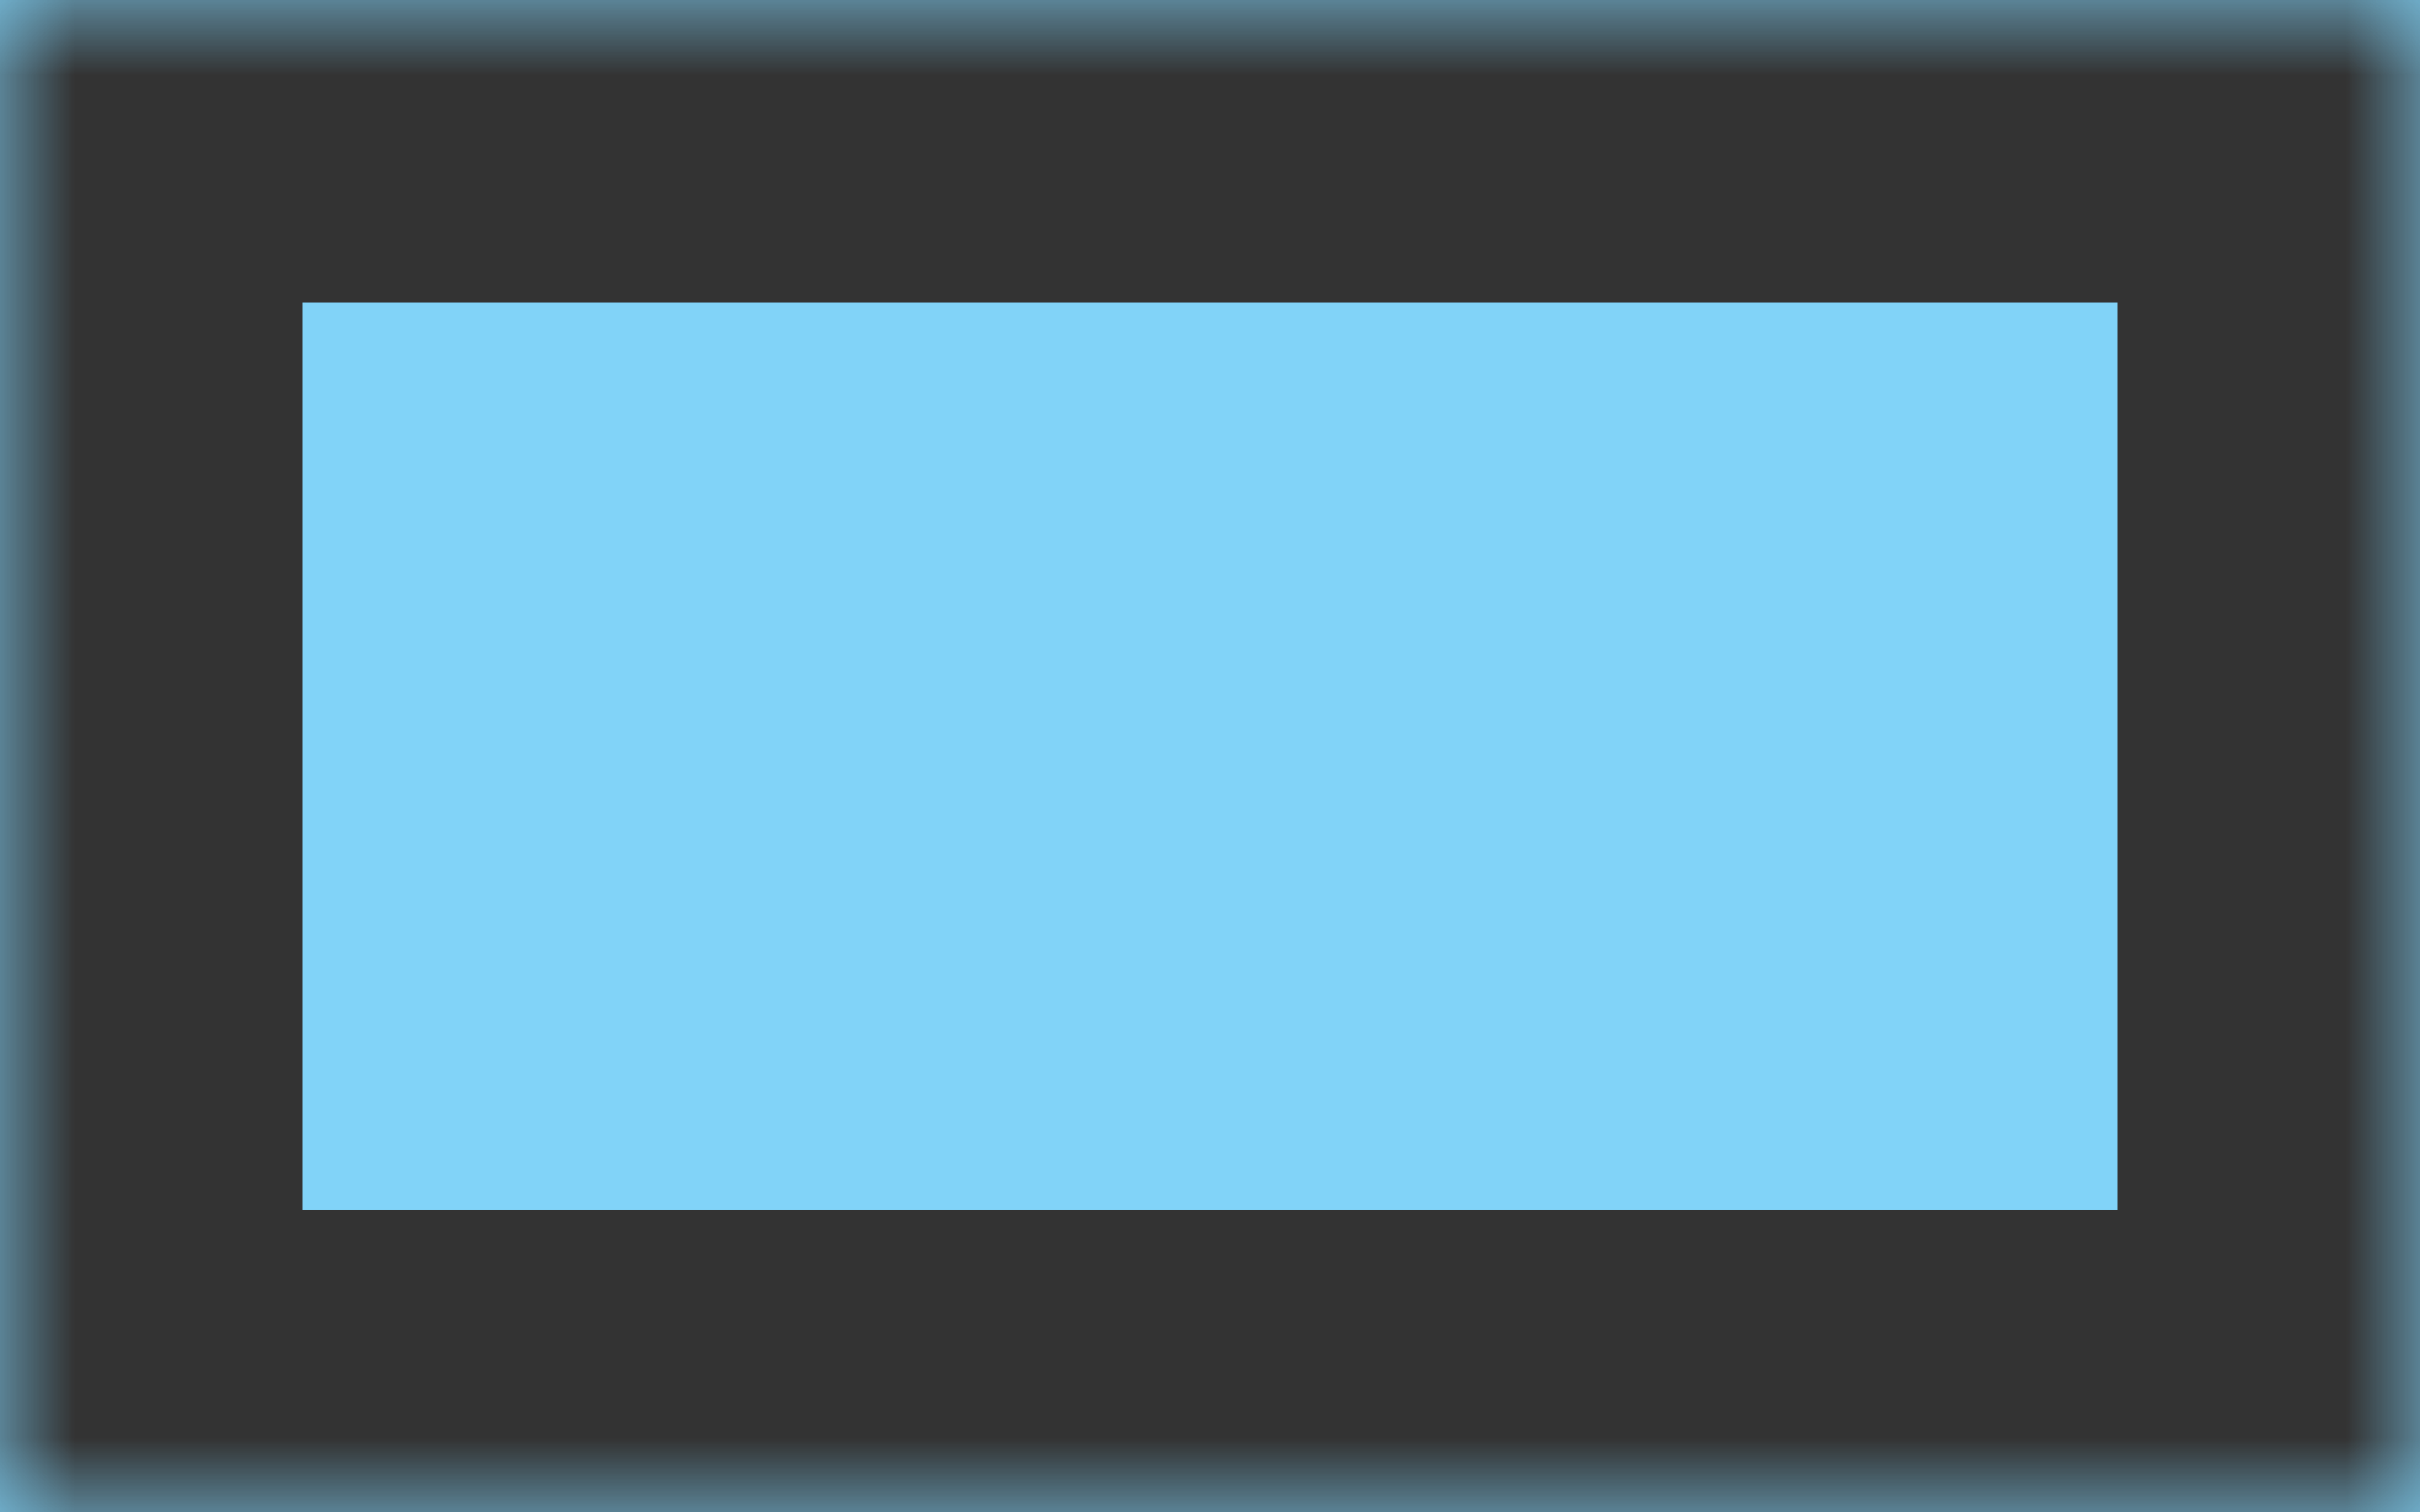 ﻿<?xml version="1.0" encoding="utf-8"?>
<svg version="1.1" xmlns:xlink="http://www.w3.org/1999/xlink" width="16px" height="10px" xmlns="http://www.w3.org/2000/svg">
  <defs>
    <mask fill="white" id="clip148">
      <path d="M 16 10  C 16 10  16 0  16 0  C 16 0  0 0  0 0  C 0 0  0 10  0 10  C 0 10  16 10  16 10  Z " fill-rule="evenodd" />
    </mask>
  </defs>
  <g transform="matrix(1 0 0 1 -485 -351 )">
    <path d="M 16 10  C 16 10  16 0  16 0  C 16 0  0 0  0 0  C 0 0  0 10  0 10  C 0 10  16 10  16 10  Z " fill-rule="nonzero" fill="#81d3f8" stroke="none" transform="matrix(1 0 0 1 485 351 )" />
    <path d="M 16 10  C 16 10  16 0  16 0  C 16 0  0 0  0 0  C 0 0  0 10  0 10  C 0 10  16 10  16 10  Z " stroke-width="4" stroke="#333333" fill="none" transform="matrix(1 0 0 1 485 351 )" mask="url(#clip148)" />
  </g>
</svg>